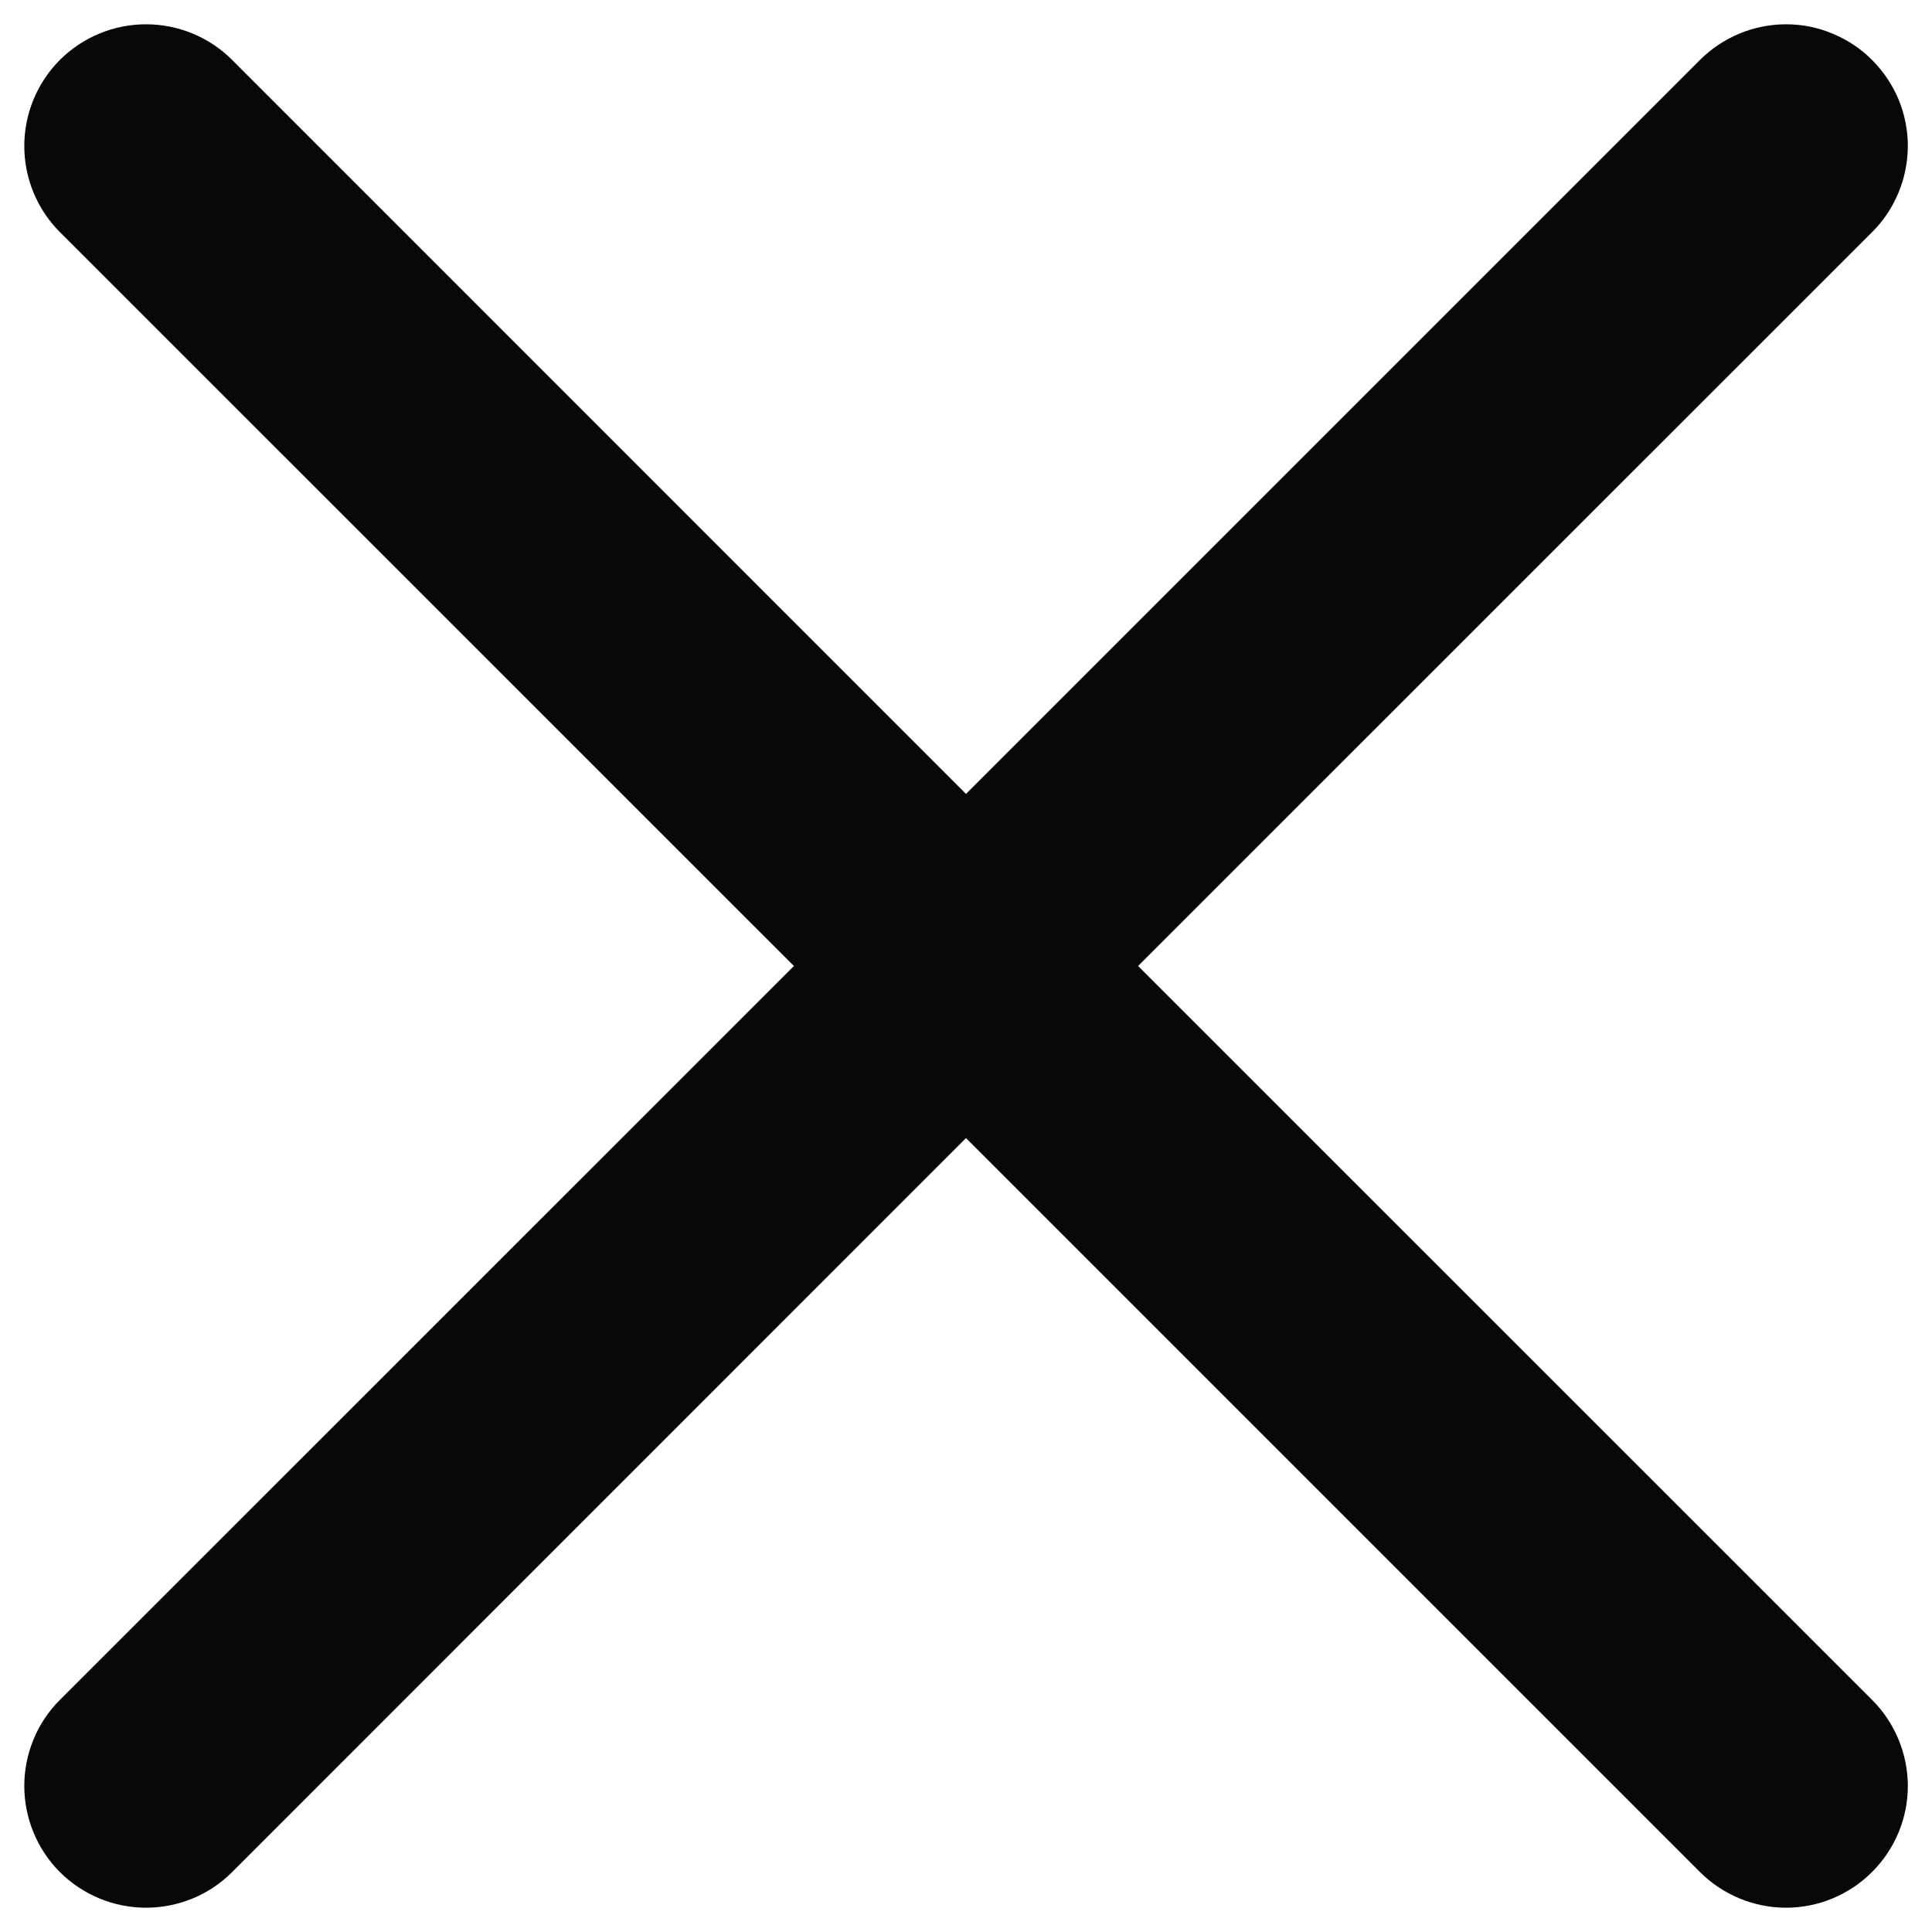 <svg width="14" height="14" viewBox="0 0 14 14" fill="none" xmlns="http://www.w3.org/2000/svg">
<path fill-rule="evenodd" clip-rule="evenodd" d="M13.566 1.682C13.648 1.601 13.713 1.503 13.757 1.396C13.802 1.289 13.824 1.175 13.825 1.059C13.825 0.943 13.802 0.828 13.758 0.721C13.713 0.614 13.648 0.517 13.566 0.435C13.485 0.353 13.387 0.288 13.28 0.244C13.174 0.199 13.059 0.176 12.943 0.176C12.827 0.176 12.712 0.199 12.605 0.243C12.498 0.288 12.401 0.352 12.319 0.434L7 5.753L1.682 0.434C1.517 0.269 1.292 0.176 1.058 0.176C0.824 0.176 0.6 0.269 0.434 0.434C0.269 0.6 0.176 0.824 0.176 1.058C0.176 1.292 0.269 1.517 0.434 1.682L5.753 7L0.434 12.318C0.352 12.4 0.287 12.497 0.243 12.604C0.199 12.711 0.176 12.826 0.176 12.942C0.176 13.058 0.199 13.172 0.243 13.279C0.287 13.386 0.352 13.484 0.434 13.566C0.6 13.731 0.824 13.824 1.058 13.824C1.174 13.824 1.289 13.801 1.396 13.757C1.503 13.713 1.6 13.648 1.682 13.566L7 8.247L12.319 13.566C12.485 13.731 12.709 13.824 12.943 13.824C13.177 13.824 13.401 13.73 13.566 13.565C13.732 13.399 13.825 13.175 13.825 12.941C13.824 12.707 13.731 12.483 13.566 12.318L8.247 7L13.566 1.682Z" fill="#080808"/>
</svg>
